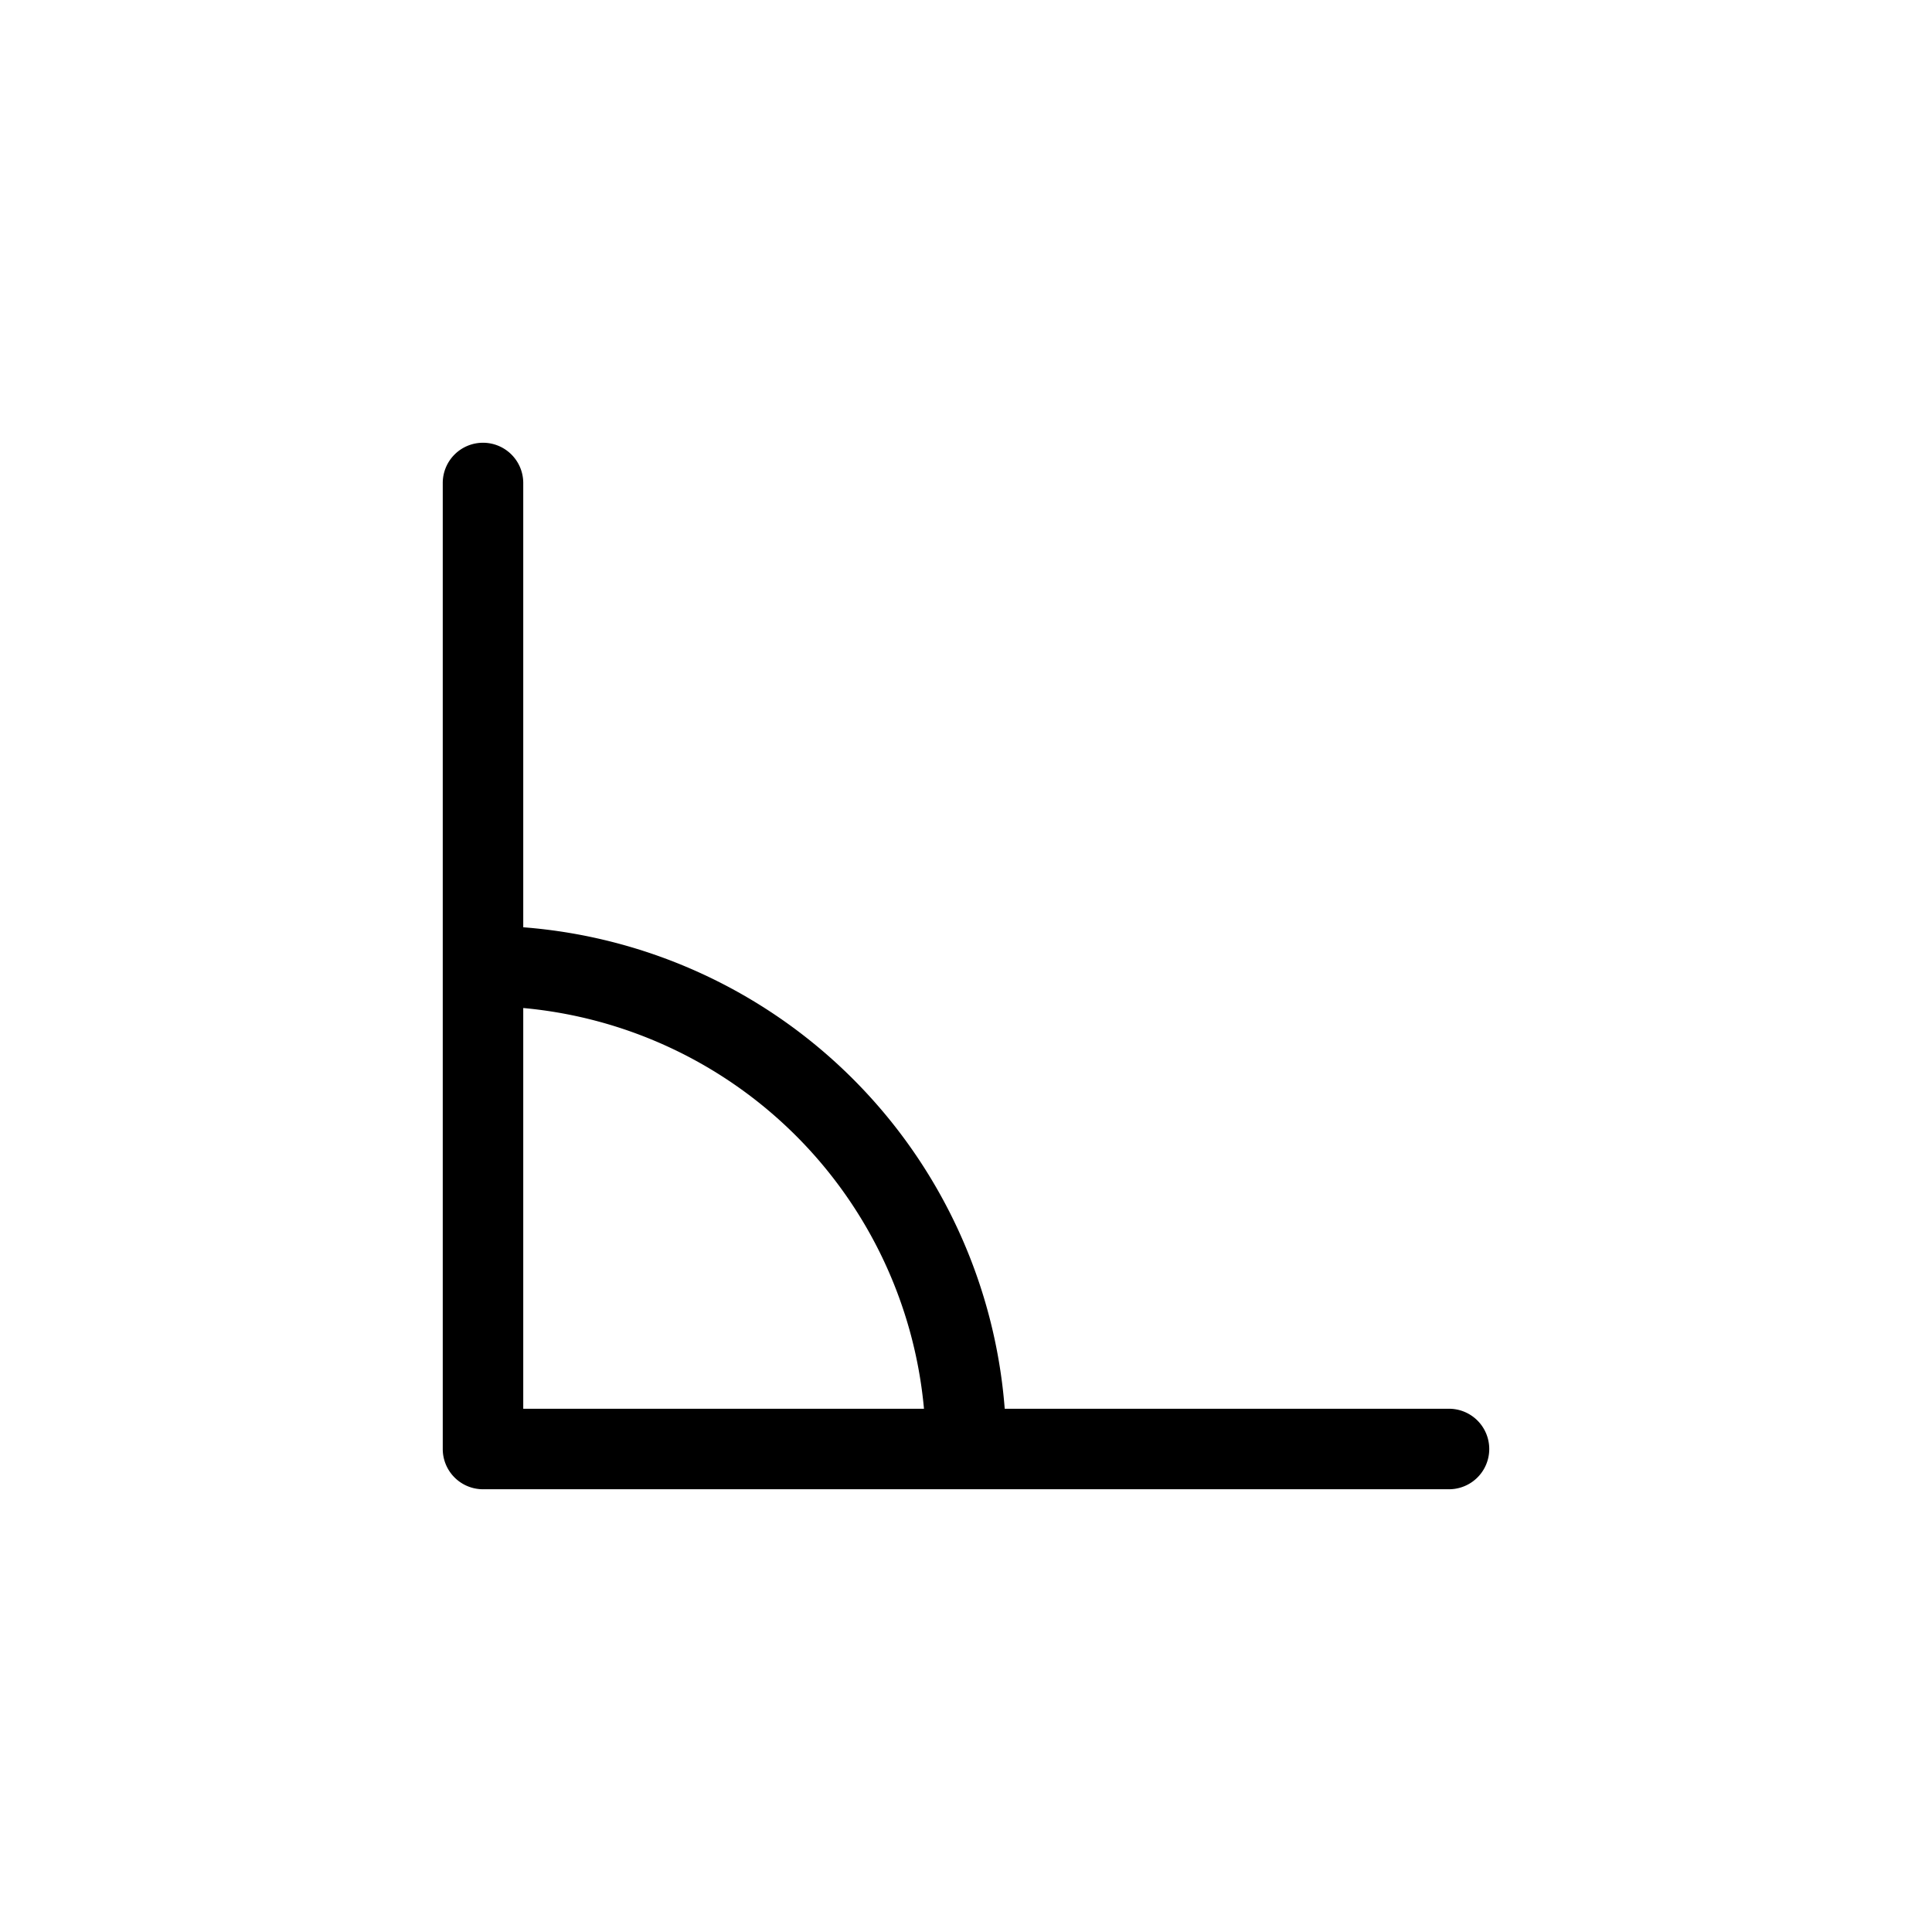<svg xmlns="http://www.w3.org/2000/svg" width="24" height="24" fill="none" viewBox="0 0 24 24">
  <path fill="#000" fill-rule="evenodd" d="M6 5.5a.5.5 0 0 1 .5.5v5.519a6.501 6.501 0 0 1 5.981 5.981H18a.5.5 0 0 1 0 1H6a.5.5 0 0 1-.5-.5V6a.5.5 0 0 1 .5-.5Zm5.478 12A5.501 5.501 0 0 0 6.5 12.522V17.5h4.978Z" clip-rule="evenodd"/>
</svg>
